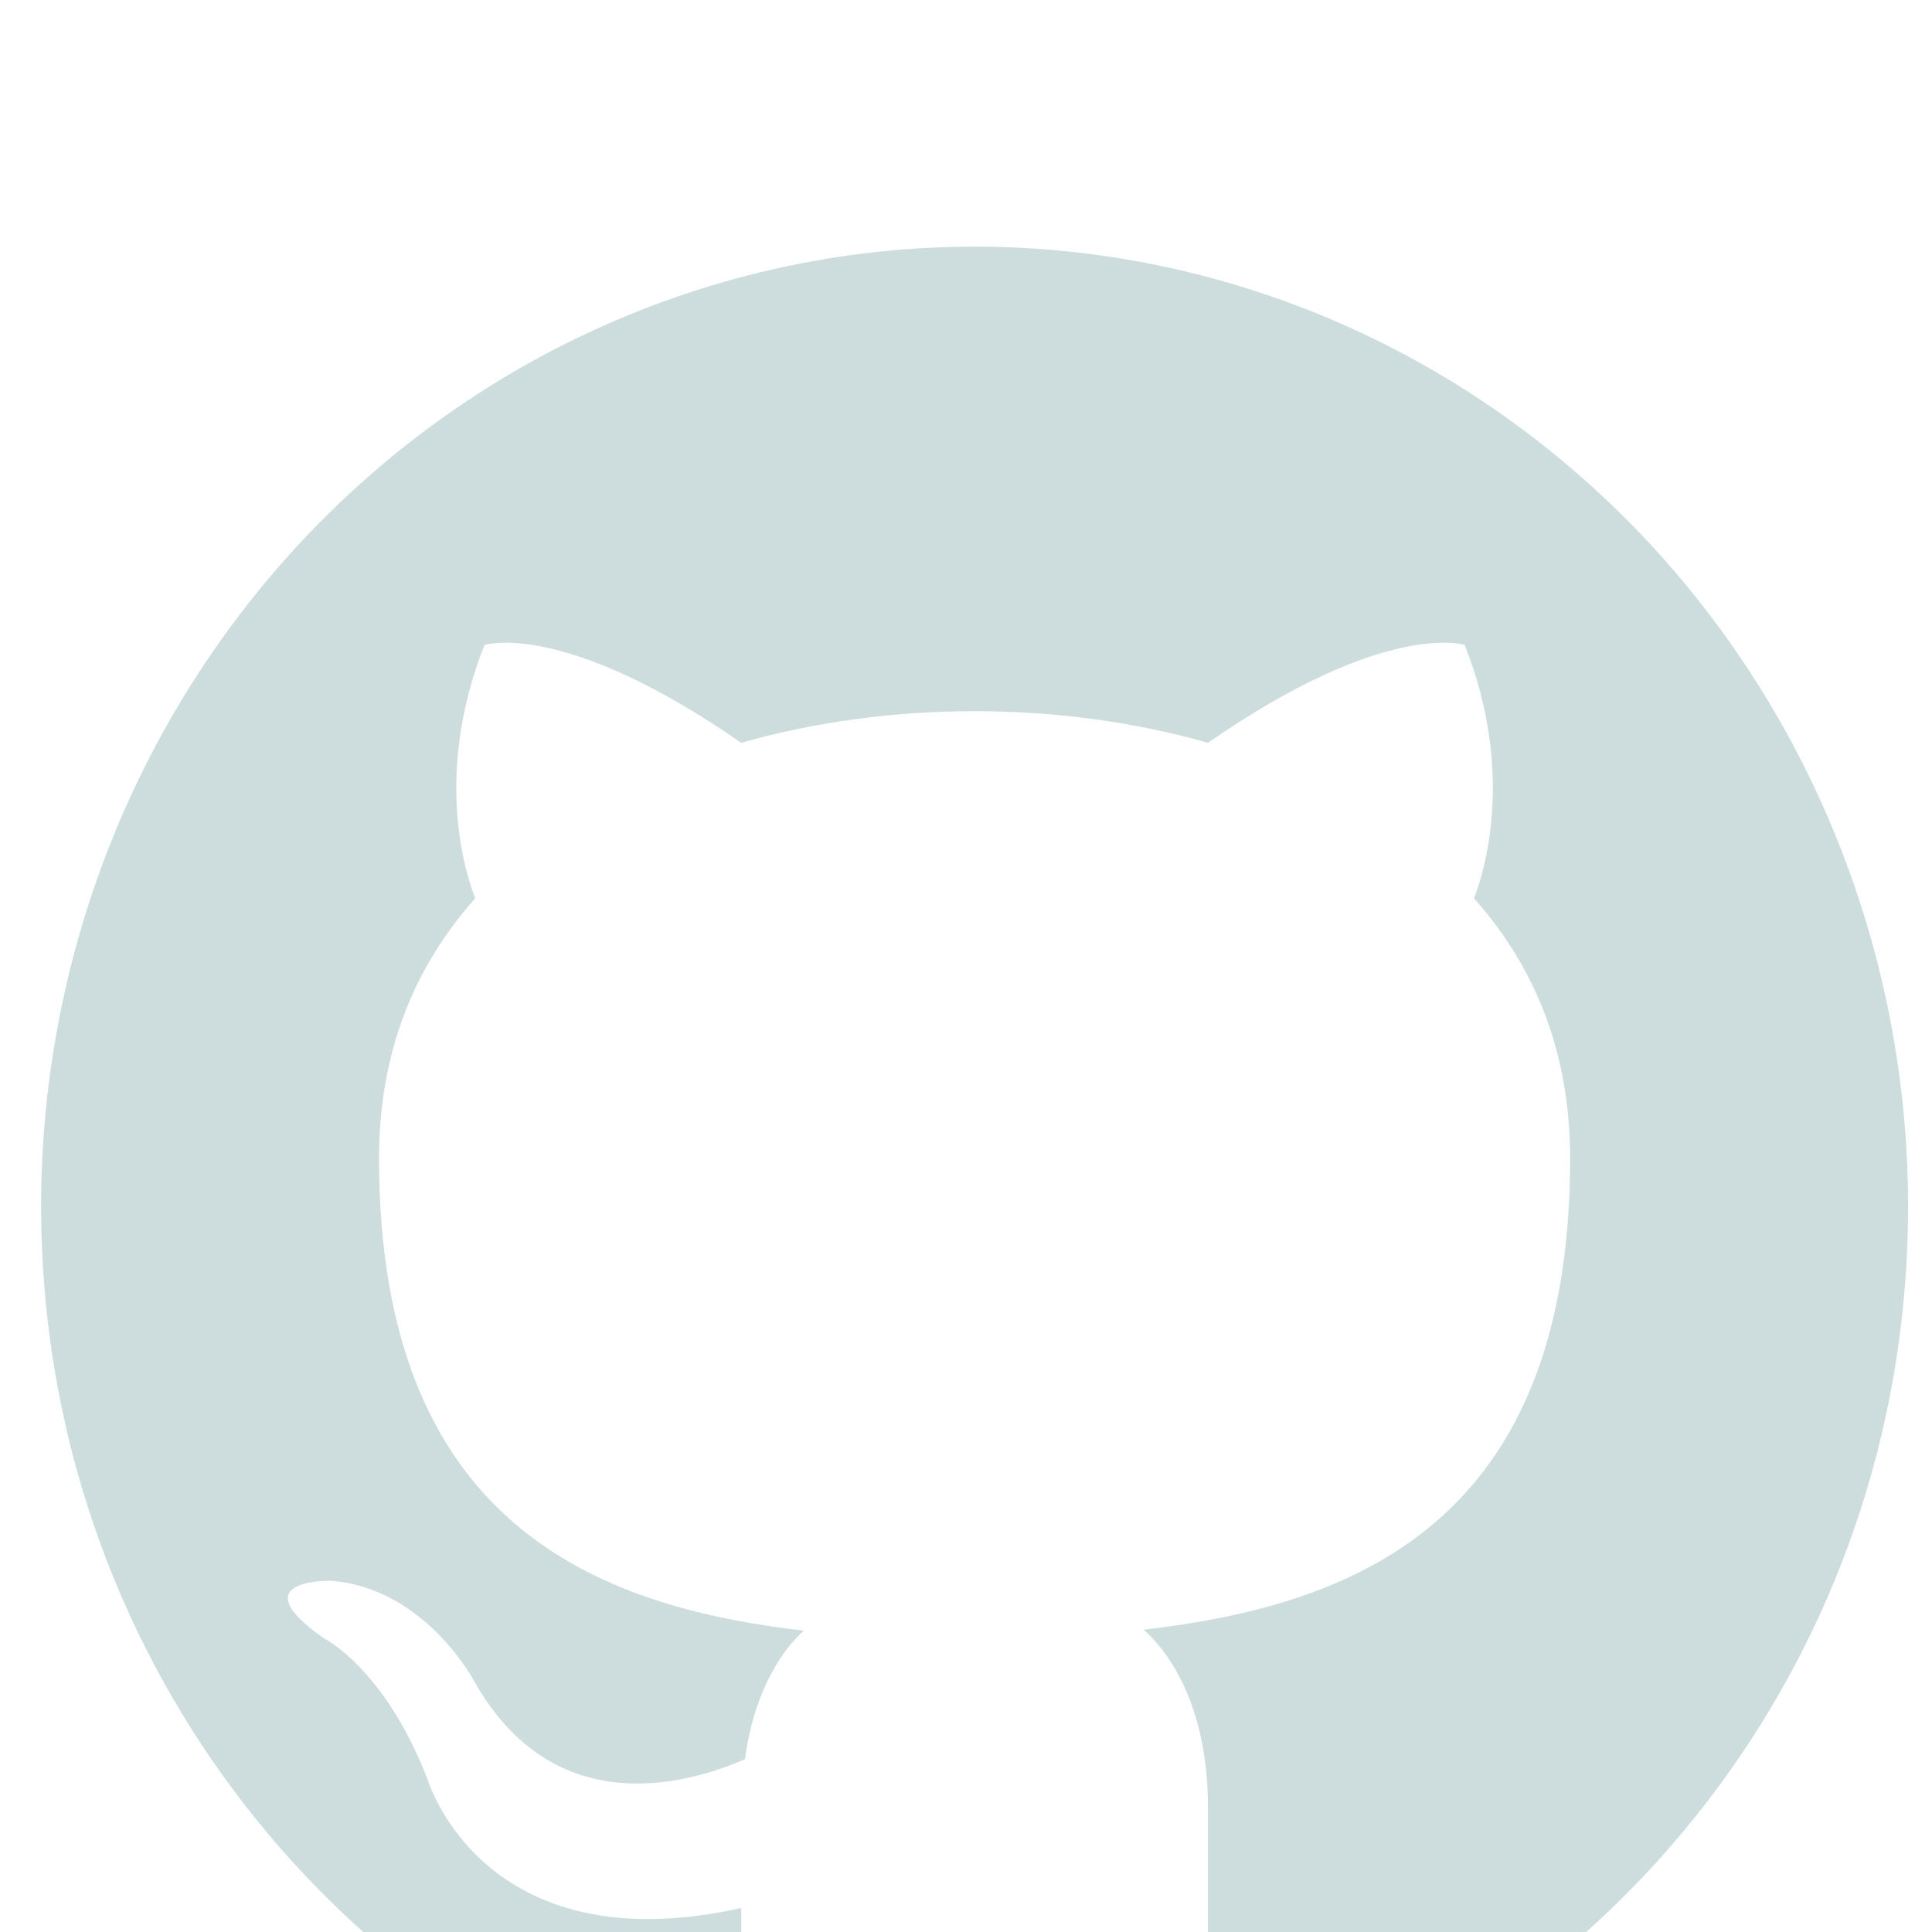 <svg width="50" height="50" viewBox="4 -2 45 47" fill="none" xmlns="http://www.w3.org/2000/svg">
<g filter="url(#filter0_d_197_8)">
<path d="M26.709 0C23.727 0 20.774 0.604 18.019 1.777C15.263 2.951 12.76 4.671 10.651 6.839C6.393 11.217 4 17.156 4 23.349C4 33.669 10.518 42.425 19.533 45.53C20.668 45.717 21.032 44.993 21.032 44.362V40.416C14.741 41.818 13.402 37.288 13.402 37.288C12.357 34.579 10.881 33.856 10.881 33.856C8.814 32.408 11.04 32.455 11.04 32.455C13.311 32.618 14.514 34.86 14.514 34.86C16.49 38.409 19.828 37.358 21.122 36.797C21.327 35.28 21.917 34.252 22.553 33.669C17.512 33.085 12.221 31.077 12.221 22.181C12.221 19.59 13.084 17.512 14.56 15.854C14.332 15.27 13.538 12.842 14.787 9.69C14.787 9.69 16.694 9.059 21.032 12.071C22.826 11.558 24.779 11.301 26.709 11.301C28.639 11.301 30.592 11.558 32.386 12.071C36.724 9.059 38.631 9.69 38.631 9.69C39.88 12.842 39.085 15.27 38.858 15.854C40.334 17.512 41.197 19.59 41.197 22.181C41.197 31.1 35.883 33.062 30.819 33.645C31.637 34.369 32.386 35.794 32.386 37.965V44.362C32.386 44.993 32.749 45.74 33.908 45.53C42.923 42.401 49.418 33.669 49.418 23.349C49.418 20.282 48.83 17.246 47.689 14.414C46.548 11.581 44.875 9.007 42.767 6.839C40.658 4.671 38.154 2.951 35.399 1.777C32.644 0.604 29.691 0 26.709 0Z" fill="#CDDDDD"/>
</g>
<defs>
<filter id="filter0_d_197_8" x="0" y="0" width="50" height="50" filterUnits="userSpaceOnUse" color-interpolation-filters="sRGB">
<feFlood flood-opacity="0" result="BackgroundImageFix"/>
<feColorMatrix in="SourceAlpha" type="matrix" values="0 0 0 0 0 0 0 0 0 0 0 0 0 0 0 0 0 0 127 0" result="hardAlpha"/>
<feOffset dy="4"/>
<feGaussianBlur stdDeviation="2"/>
<feComposite in2="hardAlpha" operator="out"/>
<feColorMatrix type="matrix" values="0 0 0 0 0 0 0 0 0 0 0 0 0 0 0 0 0 0 0.25 0"/>
<feBlend mode="normal" in2="BackgroundImageFix" result="effect1_dropShadow_197_8"/>
<feBlend mode="normal" in="SourceGraphic" in2="effect1_dropShadow_197_8" result="shape"/>
</filter>
</defs>
</svg>
